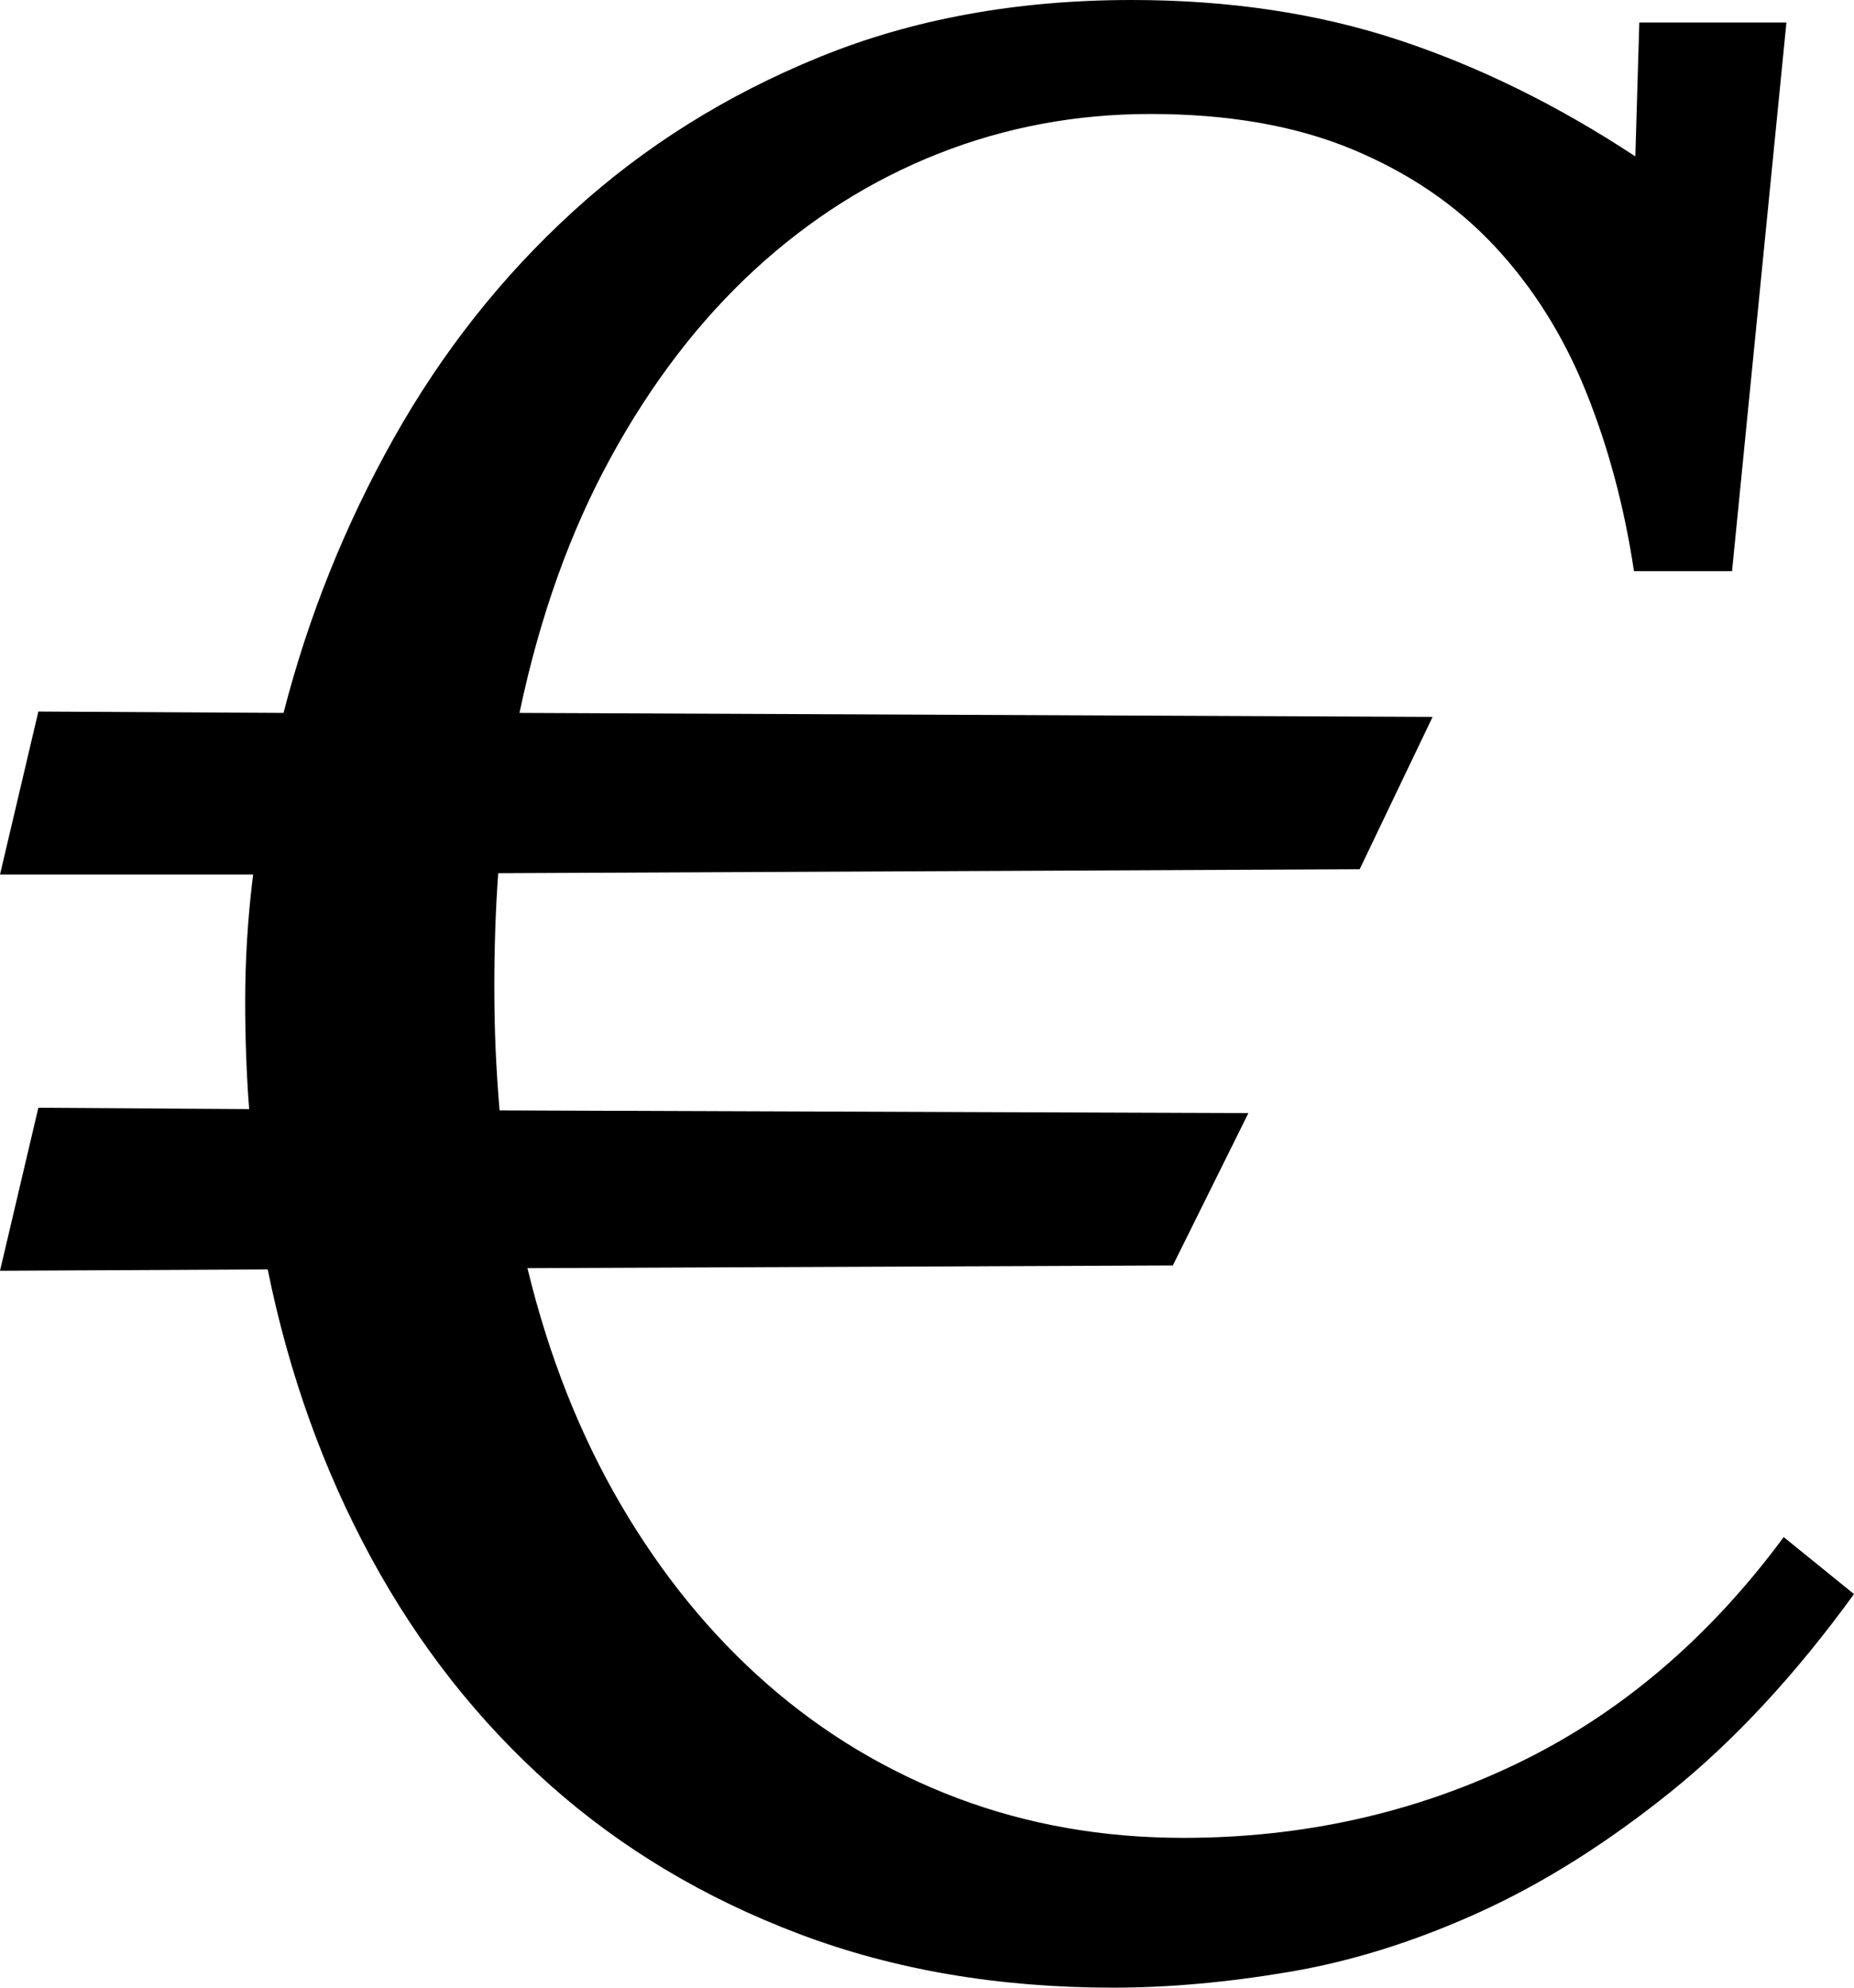 <svg width="20.493" height="21.973" viewBox="1.055 -43.462 20.493 21.973" xmlns="http://www.w3.org/2000/svg"><path d="M13.77 -42.202C12.949 -42.202 12.168 -42.056 11.426 -41.763C10.684 -41.47 10.007 -41.042 9.397 -40.481C8.787 -39.919 8.257 -39.229 7.808 -38.408C7.358 -37.588 7.021 -36.646 6.797 -35.581L16.89 -35.537L16.084 -33.853L6.562 -33.809C6.533 -33.408 6.519 -32.993 6.519 -32.563C6.519 -32.329 6.523 -32.097 6.533 -31.868C6.543 -31.638 6.558 -31.411 6.577 -31.187L14.854 -31.157L14.019 -29.473L6.885 -29.443C7.119 -28.477 7.463 -27.605 7.917 -26.829C8.372 -26.052 8.911 -25.391 9.536 -24.844C10.161 -24.297 10.862 -23.877 11.638 -23.584C12.415 -23.291 13.247 -23.145 14.136 -23.145C15.454 -23.145 16.682 -23.418 17.82 -23.965C18.958 -24.512 19.941 -25.347 20.771 -26.47L21.548 -25.84C20.903 -24.951 20.229 -24.224 19.526 -23.657C18.823 -23.091 18.118 -22.646 17.41 -22.324C16.702 -22.002 16.003 -21.782 15.315 -21.665C14.626 -21.548 13.975 -21.489 13.359 -21.489C12.09 -21.489 10.933 -21.687 9.888 -22.083C8.843 -22.478 7.925 -23.027 7.134 -23.73C6.343 -24.434 5.684 -25.271 5.156 -26.243C4.629 -27.214 4.248 -28.276 4.014 -29.429L1.055 -29.414L1.479 -31.216L3.809 -31.201C3.779 -31.592 3.765 -31.987 3.765 -32.388C3.765 -32.856 3.794 -33.325 3.853 -33.794L1.055 -33.794L1.479 -35.596L4.189 -35.581C4.463 -36.646 4.868 -37.656 5.405 -38.613C5.942 -39.57 6.604 -40.408 7.39 -41.125C8.176 -41.843 9.084 -42.412 10.115 -42.832C11.145 -43.252 12.295 -43.462 13.564 -43.462C14.639 -43.462 15.62 -43.315 16.509 -43.022C17.397 -42.729 18.271 -42.3 19.131 -41.733L19.175 -43.213L20.801 -43.213L20.2 -37.148L19.116 -37.148C19.009 -37.861 18.831 -38.525 18.582 -39.141C18.333 -39.756 17.996 -40.291 17.571 -40.745C17.146 -41.199 16.621 -41.555 15.996 -41.814C15.371 -42.073 14.629 -42.202 13.77 -42.202ZM13.77 -42.202"></path></svg>
